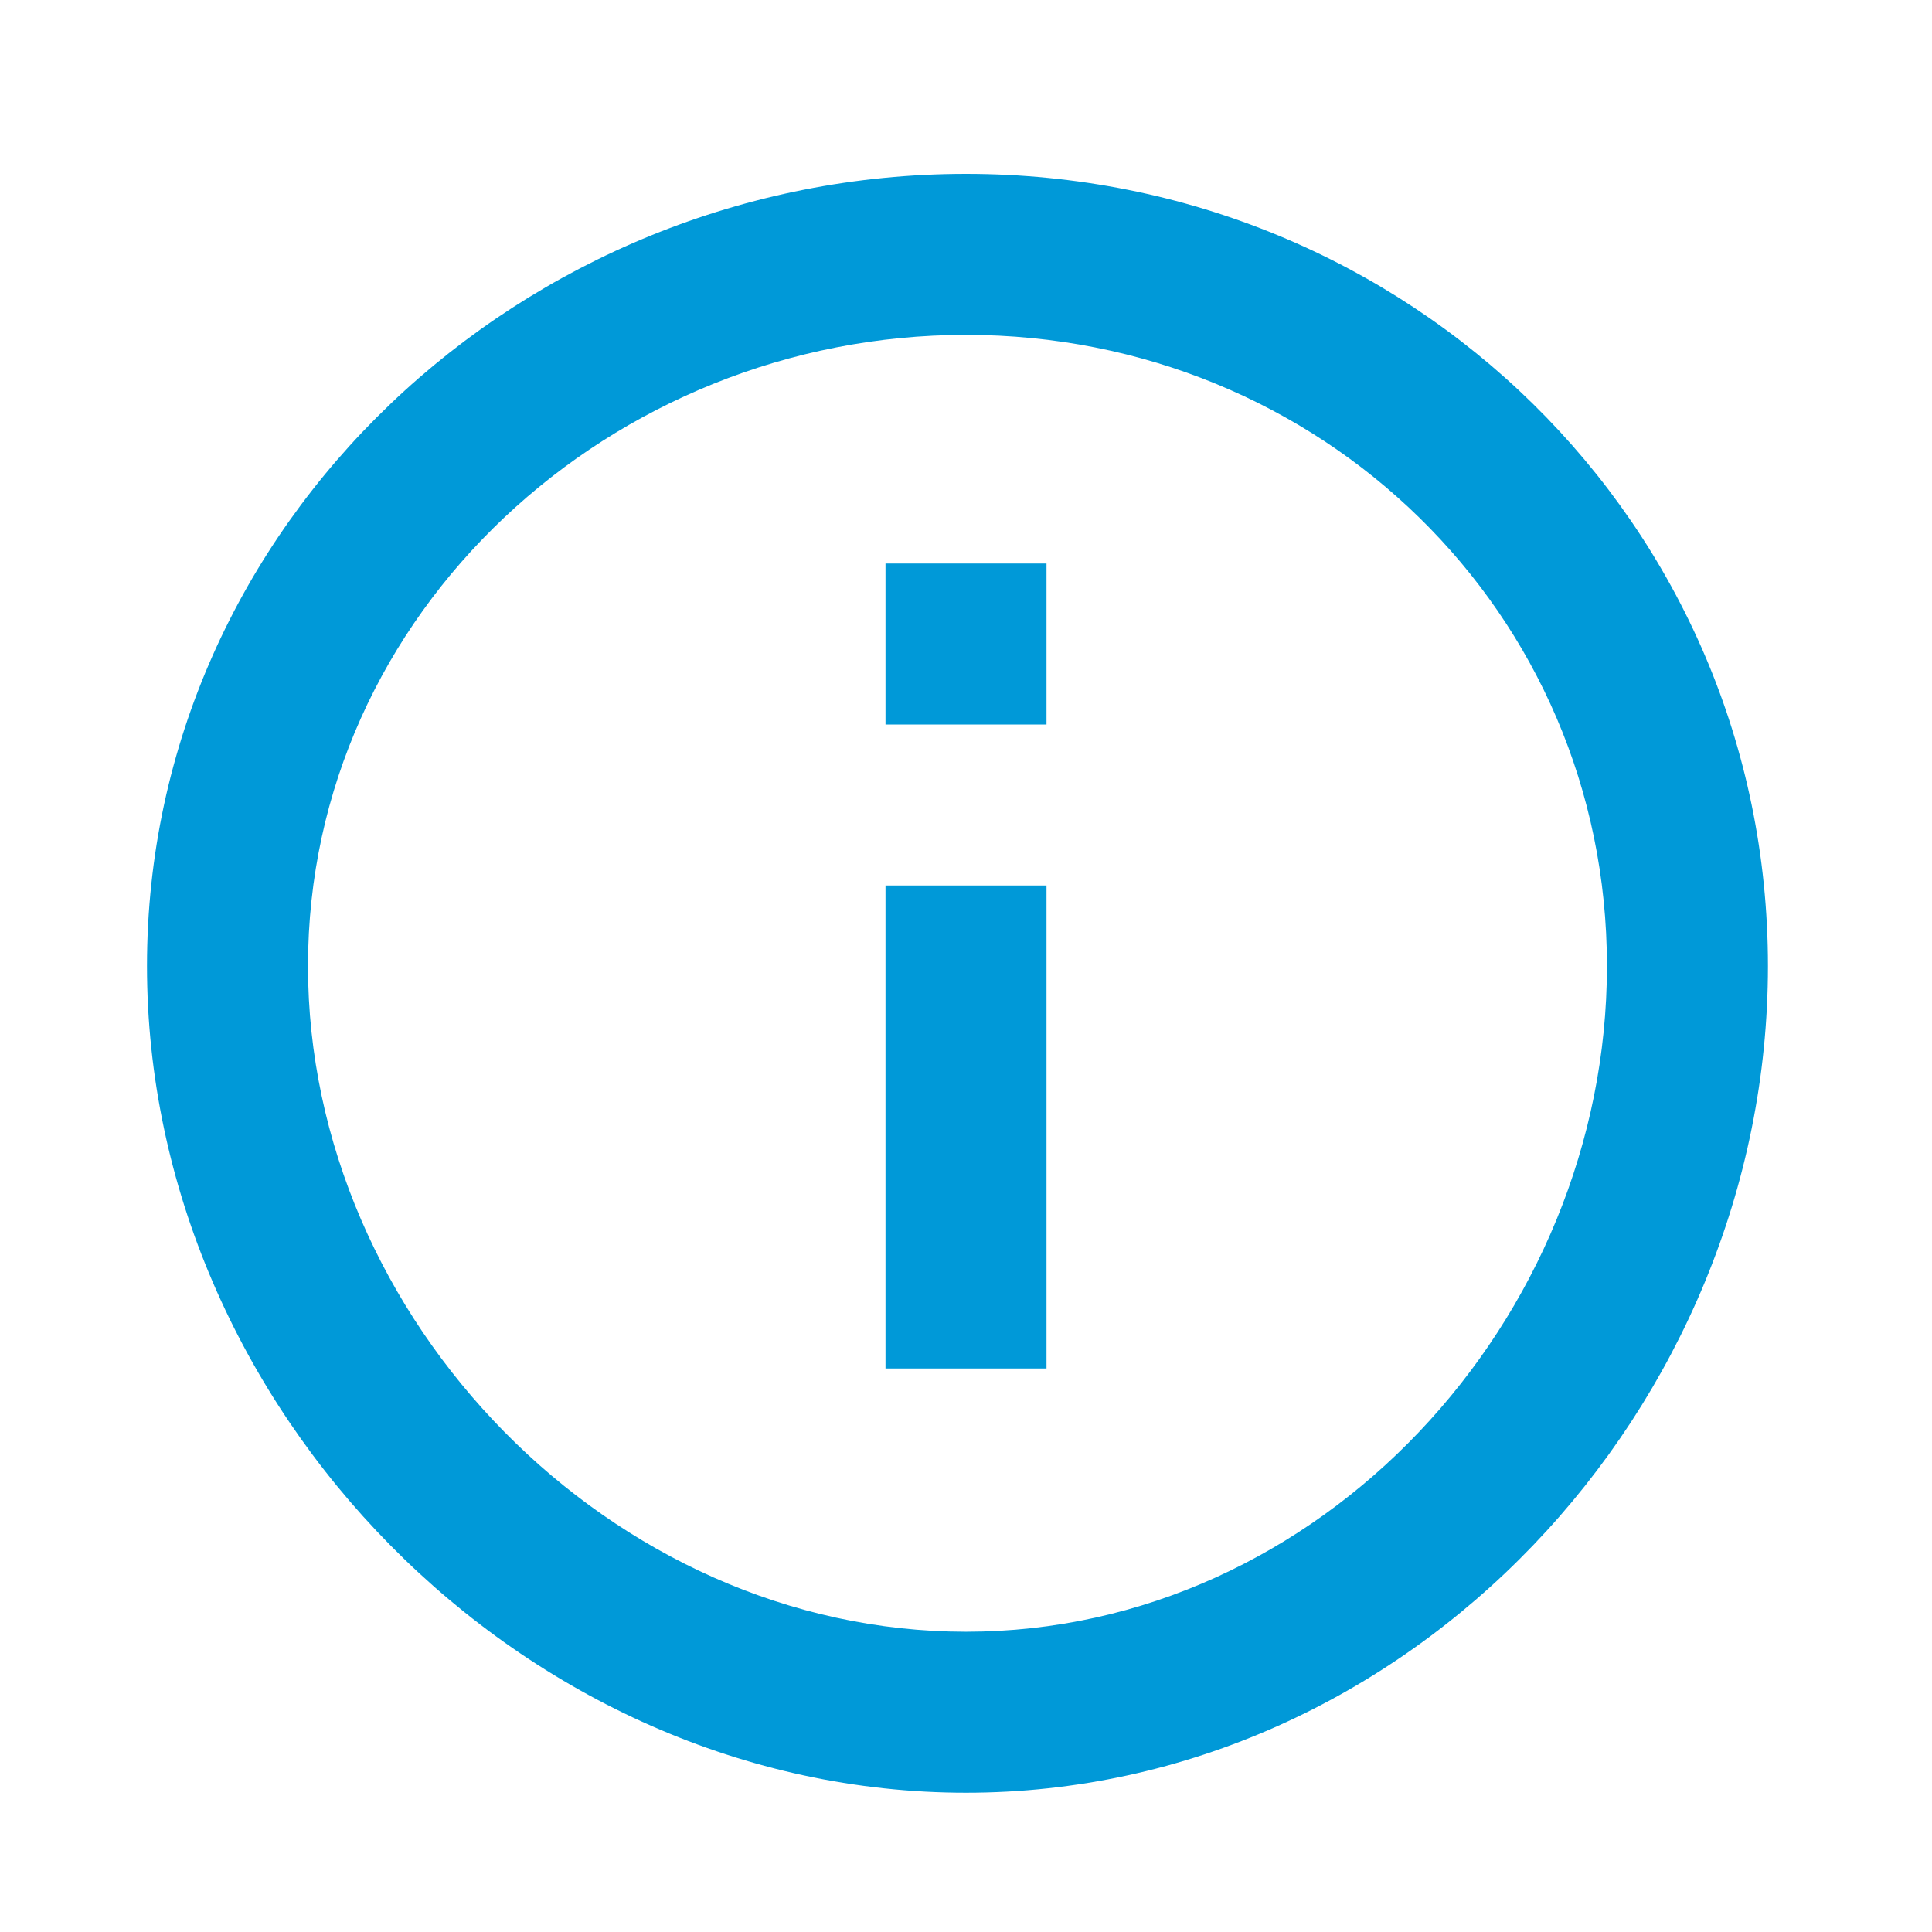 <?xml version="1.0" encoding="UTF-8"?>
<svg width="24px" height="24px" viewBox="0 0 24 24" version="1.1" xmlns="http://www.w3.org/2000/svg" xmlns:xlink="http://www.w3.org/1999/xlink">
    <!-- Generator: Sketch 47.1 (45422) - http://www.bohemiancoding.com/sketch -->
    <title>Icon/info-outline</title>
    <desc>Created with Sketch.</desc>
    <defs>
        <path d="M11,17 L13,17 L13,11 L11,11 L11,17 L11,17 Z M1.826,12 C1.826,17.5 6.5,22.27 12,22.27 C17.5,22.27 21.962,17.5 21.962,12 C21.962,6.5 17.5,2.16 12,2.16 C6.5,2.16 1.826,6.5 1.826,12 Z M3.826,12 C3.826,7.6 7.6,4.16 12,4.16 C16.4,4.16 19.962,7.6 19.962,12 C19.962,16.4 16.4,20.27 12,20.27 C7.6,20.27 3.826,16.4 3.826,12 Z M11,9 L13,9 L13,7 L11,7 L11,9 L11,9 Z" id="path-1"></path>
    </defs>
    <g id="Symbols" stroke="none" stroke-width="1" fill="none" fill-rule="evenodd">
        <g id="Icon/info-outline">
            <mask id="mask-2" fill="white">
                <use xlink:href="#path-1"></use>
            </mask>
            <use id="Shape" fill="#0099D8" xlink:href="#path-1"></use>
        </g>
    </g>
</svg>

